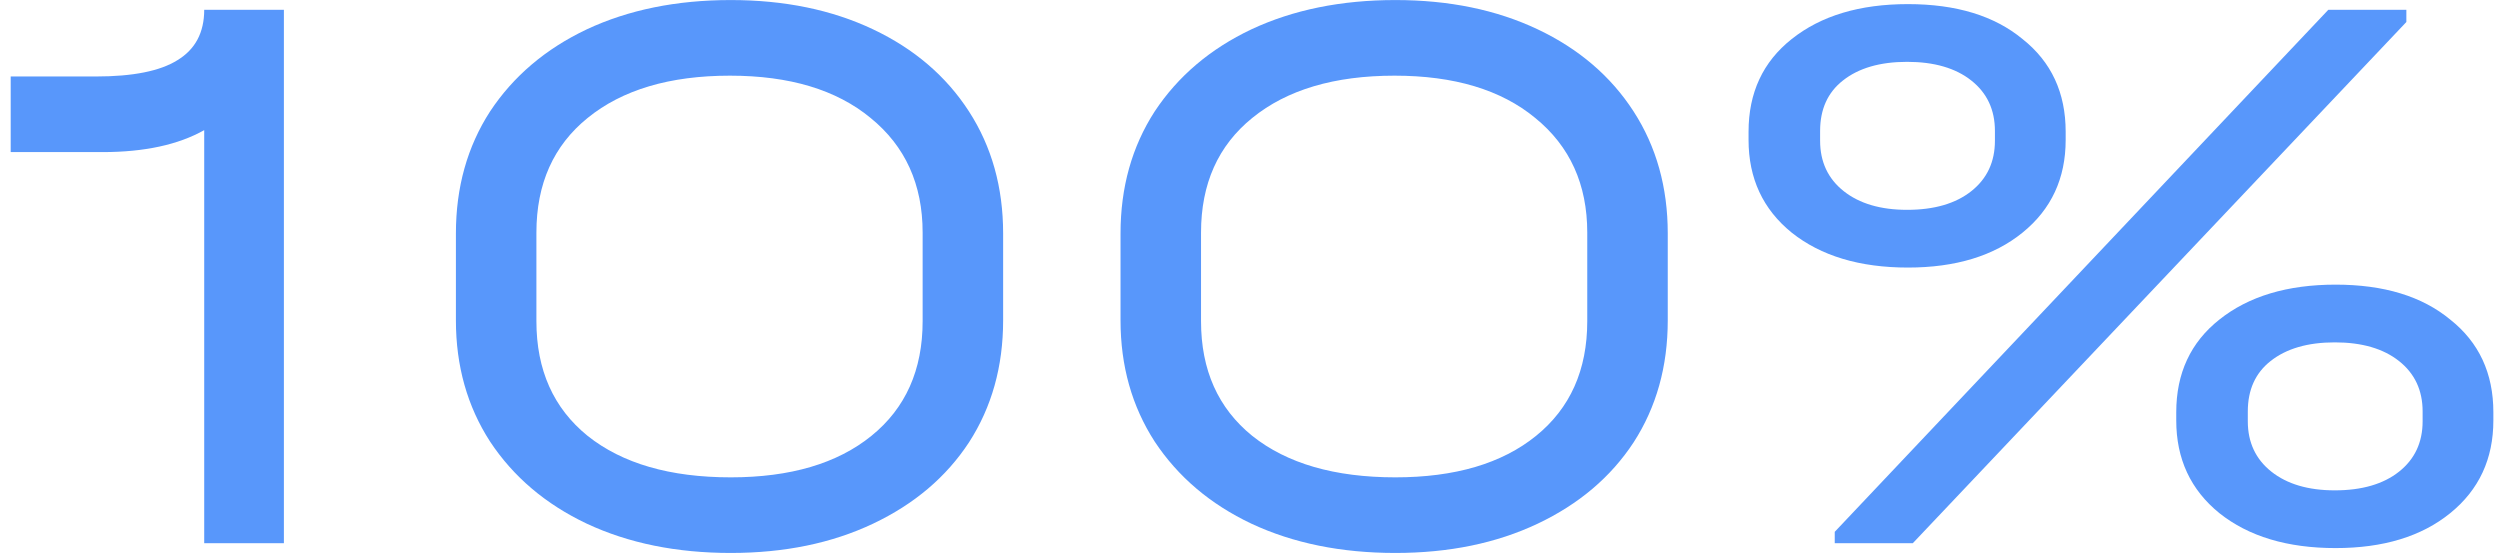 <svg width="206" height="46" viewBox="0 0 206 46" fill="none" xmlns="http://www.w3.org/2000/svg">
<path d="M23.393 44.76H16.827V10.724C14.683 11.93 11.891 12.533 8.452 12.533H0.881V6.302H7.916C10.953 6.302 13.187 5.855 14.616 4.962C16.09 4.069 16.827 2.684 16.827 0.808H23.393V44.76Z" fill="#5897FB"/>
<path d="M60.213 45.564C55.746 45.564 51.794 44.76 48.354 43.152C44.959 41.544 42.302 39.288 40.381 36.385C38.505 33.482 37.567 30.154 37.567 26.402V19.233C37.567 15.436 38.505 12.086 40.381 9.183C42.302 6.28 44.959 4.024 48.354 2.416C51.794 0.808 55.746 0.004 60.213 0.004C64.635 0.004 68.543 0.808 71.938 2.416C75.333 4.024 77.968 6.28 79.844 9.183C81.72 12.086 82.658 15.436 82.658 19.233V26.402C82.658 30.199 81.72 33.549 79.844 36.452C77.968 39.311 75.333 41.544 71.938 43.152C68.543 44.76 64.635 45.564 60.213 45.564ZM60.213 39.333C65.126 39.333 68.99 38.194 71.804 35.916C74.618 33.638 76.025 30.489 76.025 26.469V19.166C76.025 15.191 74.596 12.042 71.737 9.719C68.923 7.396 65.059 6.235 60.146 6.235C55.188 6.235 51.28 7.396 48.421 9.719C45.607 11.997 44.2 15.146 44.2 19.166V26.469C44.2 30.489 45.607 33.638 48.421 35.916C51.28 38.194 55.211 39.333 60.213 39.333Z" fill="#5897FB"/>
<path d="M114.978 45.564C110.511 45.564 106.558 44.76 103.119 43.152C99.724 41.544 97.067 39.288 95.146 36.385C93.27 33.482 92.332 30.154 92.332 26.402V19.233C92.332 15.436 93.27 12.086 95.146 9.183C97.067 6.28 99.724 4.024 103.119 2.416C106.558 0.808 110.511 0.004 114.978 0.004C119.4 0.004 123.308 0.808 126.703 2.416C130.097 4.024 132.733 6.28 134.609 9.183C136.485 12.086 137.423 15.436 137.423 19.233V26.402C137.423 30.199 136.485 33.549 134.609 36.452C132.733 39.311 130.097 41.544 126.703 43.152C123.308 44.76 119.4 45.564 114.978 45.564ZM114.978 39.333C119.891 39.333 123.755 38.194 126.569 35.916C129.383 33.638 130.79 30.489 130.79 26.469V19.166C130.79 15.191 129.36 12.042 126.502 9.719C123.688 7.396 119.824 6.235 114.911 6.235C109.953 6.235 106.044 7.396 103.186 9.719C100.372 11.997 98.965 15.146 98.965 19.166V26.469C98.965 30.489 100.372 33.638 103.186 35.916C106.044 38.194 109.975 39.333 114.978 39.333Z" fill="#5897FB"/>
<path d="M157.213 22.047C153.238 22.047 150.044 21.087 147.632 19.166C145.265 17.245 144.081 14.699 144.081 11.528V10.858C144.081 7.642 145.265 5.096 147.632 3.22C150.044 1.299 153.238 0.339 157.213 0.339C161.189 0.339 164.338 1.299 166.66 3.22C169.028 5.096 170.211 7.642 170.211 10.858V11.528C170.211 14.699 169.028 17.245 166.66 19.166C164.293 21.087 161.144 22.047 157.213 22.047ZM157.146 17.29C159.38 17.29 161.144 16.776 162.439 15.749C163.735 14.722 164.382 13.337 164.382 11.595V10.791C164.382 9.049 163.735 7.664 162.439 6.637C161.144 5.61 159.38 5.096 157.146 5.096C154.913 5.096 153.149 5.61 151.853 6.637C150.603 7.62 149.977 9.004 149.977 10.791V11.595C149.977 13.337 150.625 14.722 151.92 15.749C153.216 16.776 154.958 17.29 157.146 17.29ZM192.455 45.162C188.48 45.162 185.286 44.202 182.874 42.281C180.507 40.36 179.323 37.814 179.323 34.643V33.973C179.323 30.757 180.507 28.211 182.874 26.335C185.286 24.414 188.48 23.454 192.455 23.454C196.431 23.454 199.58 24.414 201.902 26.335C204.27 28.211 205.453 30.757 205.453 33.973V34.643C205.453 37.814 204.27 40.36 201.902 42.281C199.535 44.202 196.386 45.162 192.455 45.162ZM192.388 40.405C194.622 40.405 196.386 39.891 197.681 38.864C198.977 37.837 199.624 36.452 199.624 34.71V33.906C199.624 32.164 198.977 30.779 197.681 29.752C196.386 28.725 194.622 28.211 192.388 28.211C190.155 28.211 188.391 28.725 187.095 29.752C185.845 30.735 185.219 32.119 185.219 33.906V34.71C185.219 36.452 185.867 37.837 187.162 38.864C188.458 39.891 190.2 40.405 192.388 40.405ZM191.852 0.808H198.284V1.813L157.615 44.76H151.183V43.822L191.852 0.808Z" fill="#5897FB"/>
</svg>
